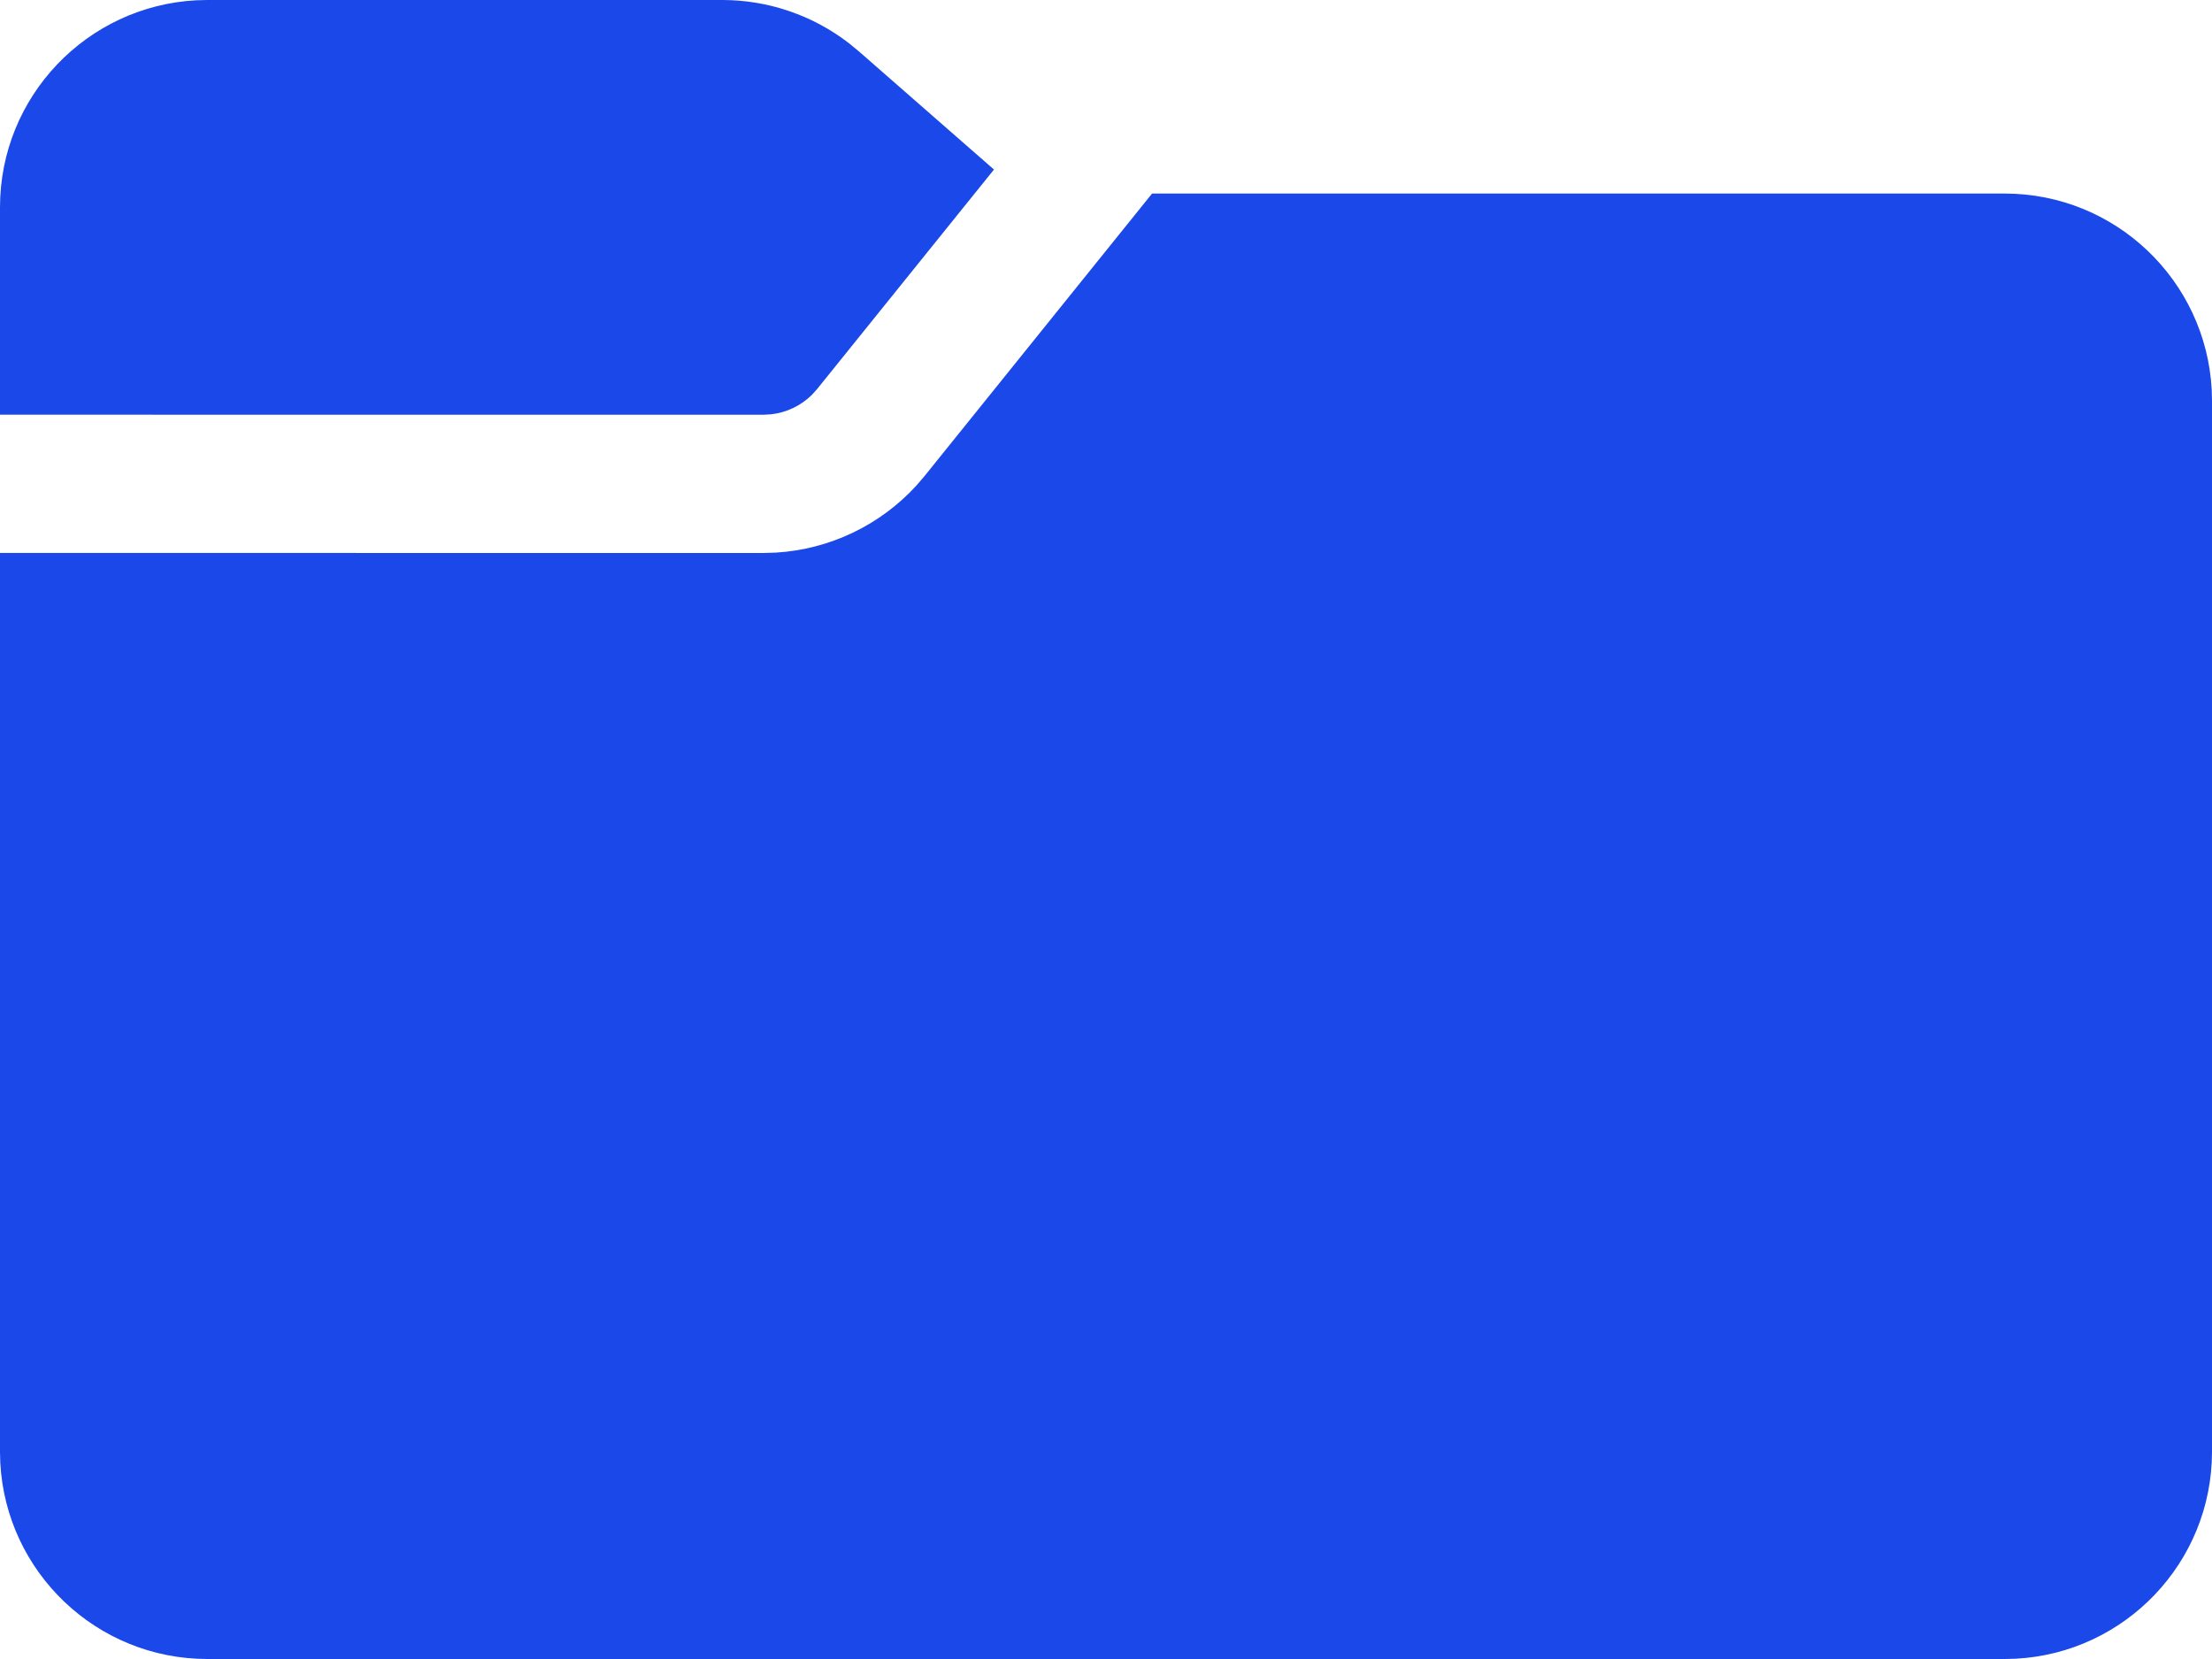 <svg width="40" height="30" viewBox="0 0 40 30" fill="none" xmlns="http://www.w3.org/2000/svg">
<path d="M20.833 3.5H36.25C38.254 3.5 39.891 5.072 39.995 7.051L40 7.25V26.25C40 28.254 38.428 29.891 36.449 29.995L36.25 30H3.75C1.746 30 0.109 28.428 0.005 26.449L0 26.25V9.999L13.804 10L14.03 9.993C15.005 9.934 15.919 9.497 16.577 8.774L16.724 8.602L20.833 3.5ZM13.061 0C13.893 0 14.7 0.277 15.355 0.784L15.53 0.928L17.974 3.066L14.777 7.034L14.683 7.139C14.483 7.336 14.223 7.461 13.944 7.492L13.804 7.5L0 7.499V3.75C0 1.746 1.572 0.109 3.551 0.005L3.75 0H13.061Z" fill="#1A48E9"/>
</svg>
